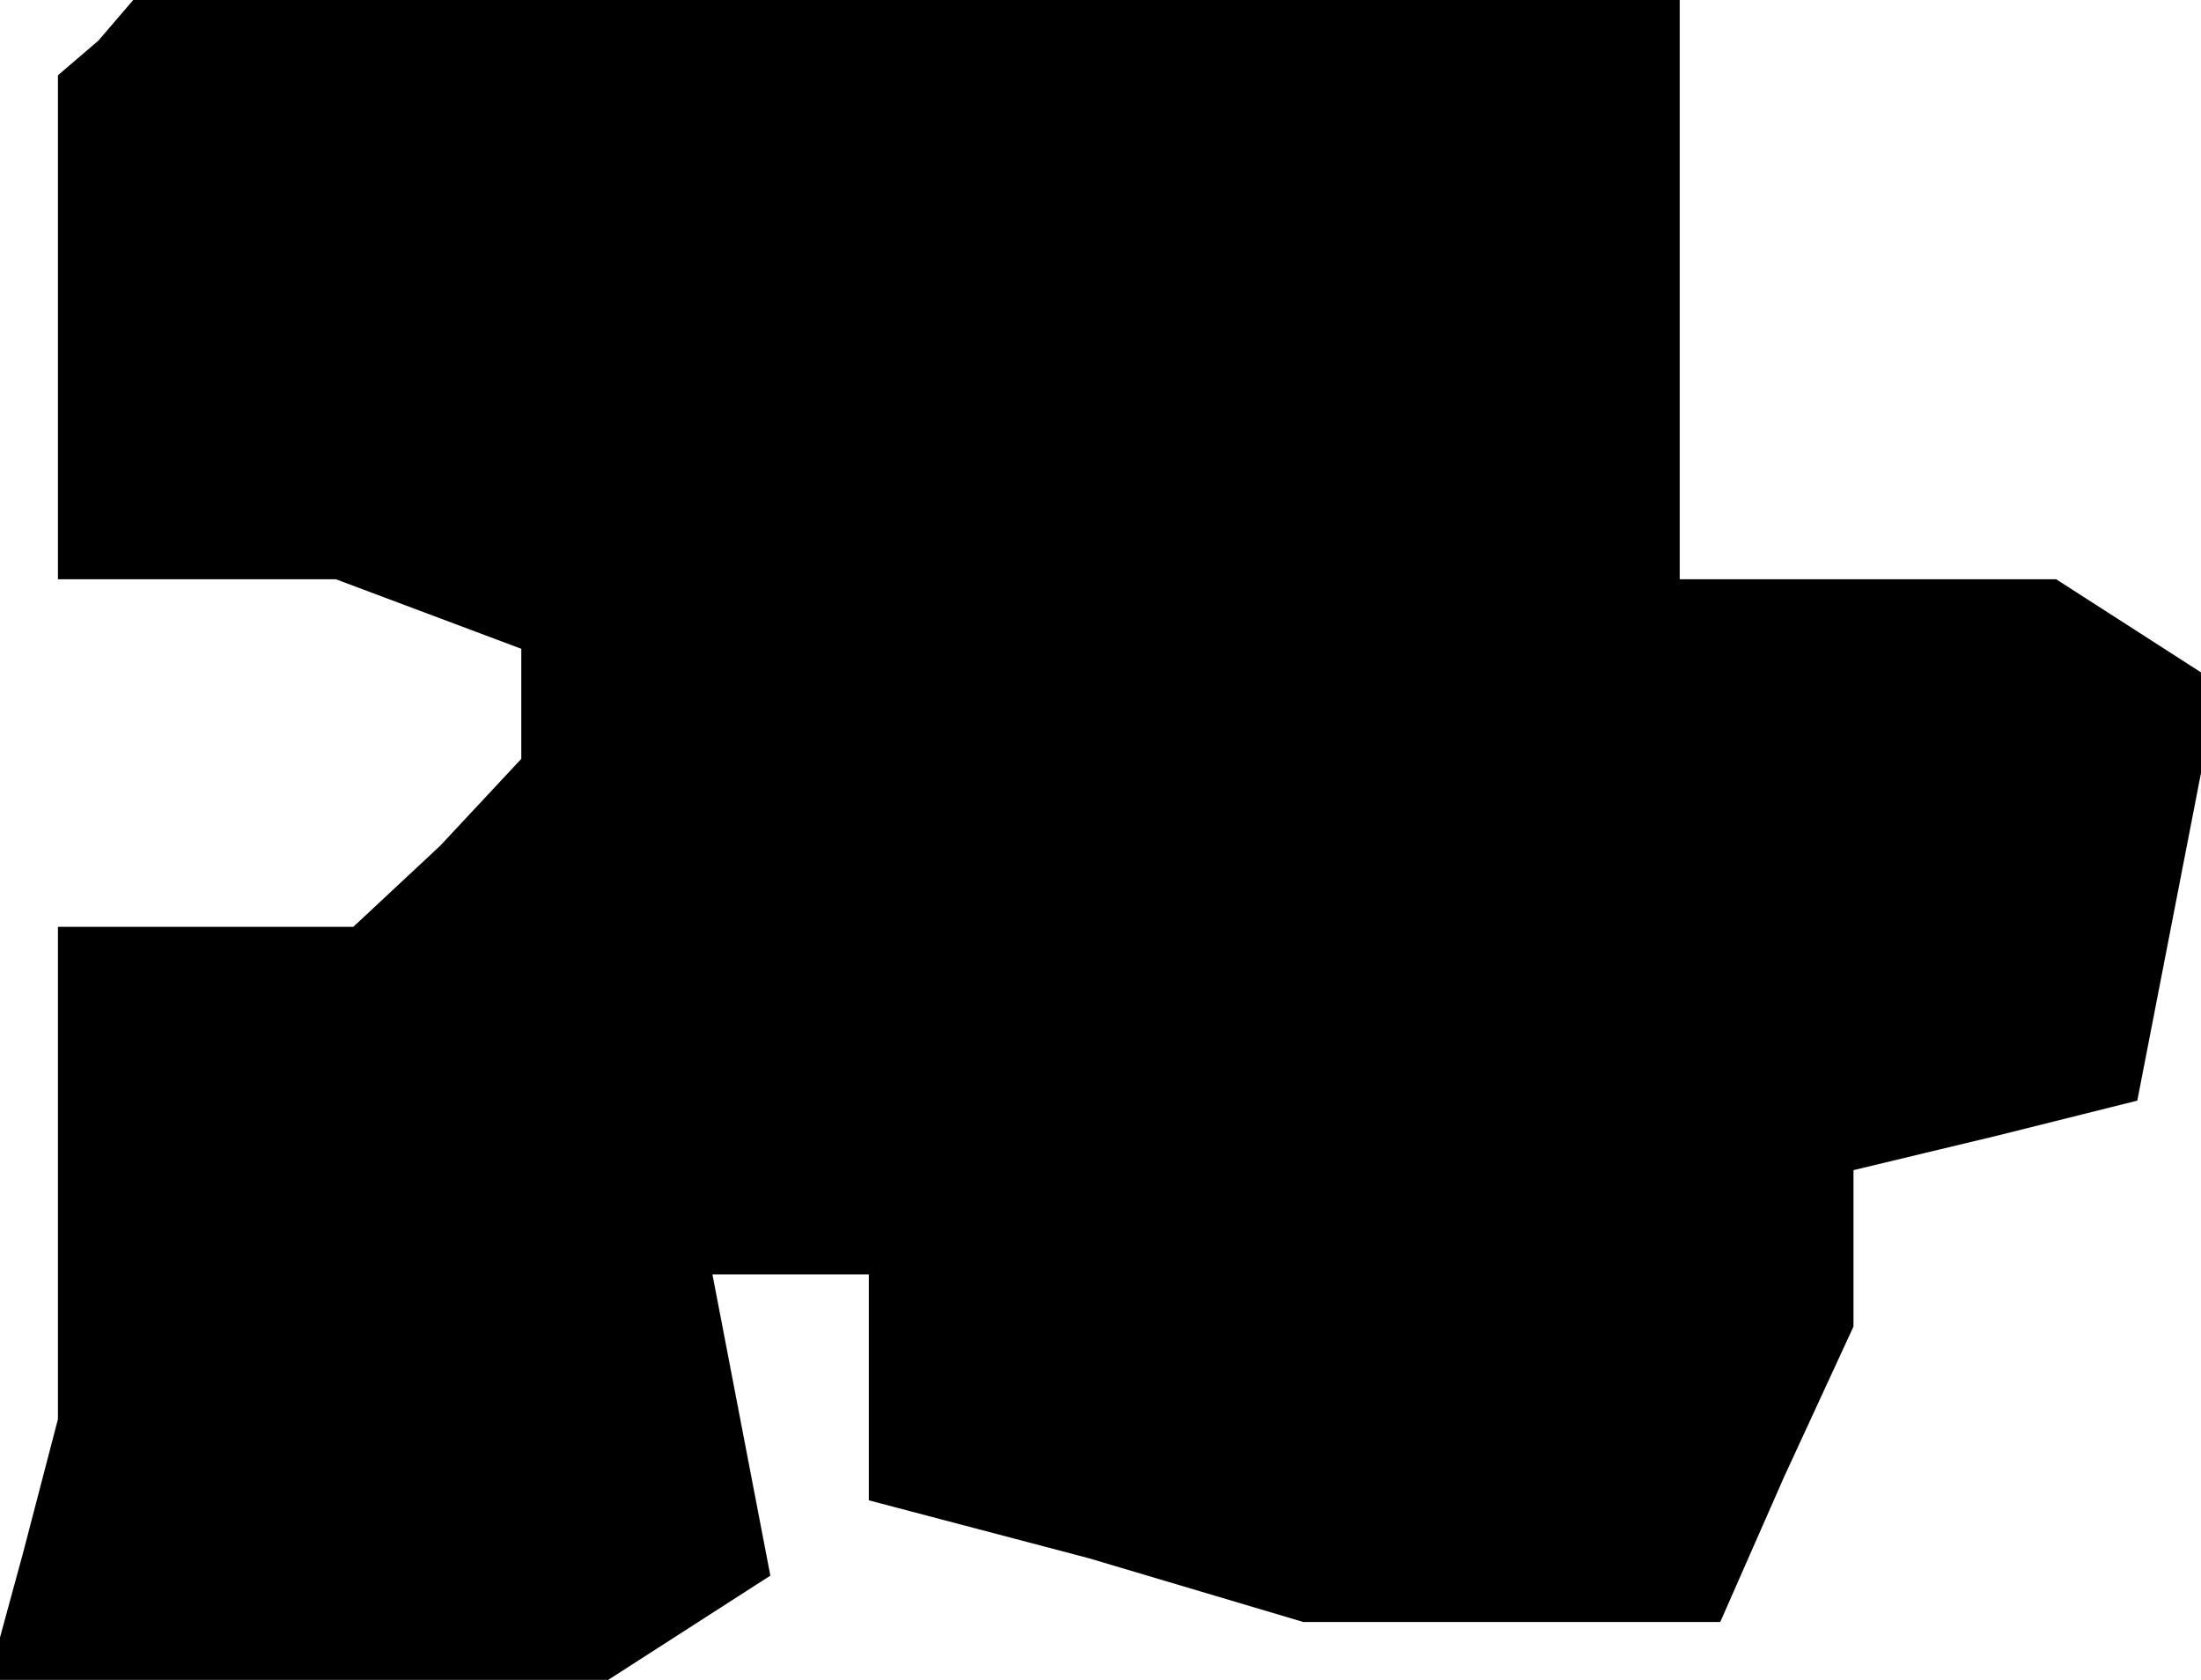 <?xml version="1.0" standalone="no"?>
<!DOCTYPE svg PUBLIC "-//W3C//DTD SVG 20010904//EN"
 "http://www.w3.org/TR/2001/REC-SVG-20010904/DTD/svg10.dtd">
<svg version="1.0" xmlns="http://www.w3.org/2000/svg"
 width="38pt" height="29pt" viewBox="0 0 38 29"
 preserveAspectRatio="xMidYMid meet">
<g transform="translate(0,29) scale(0.1,-0.1)"
fill="#000000" stroke="none">
<path d="M17 283 l-7 -6 0 -44 0 -43 24 0 24 0 16 -6 16 -6 0 -10 0 -9 -14
-15 -15 -14 -25 0 -26 0 0 -42 0 -43 -6 -23 -6 -22 53 0 54 0 14 9 14 9 -5 26
-5 26 13 0 14 0 0 -20 0 -19 38 -10 37 -11 36 0 36 0 11 25 12 26 0 13 0 14
25 6 24 6 7 36 7 36 -14 9 -14 9 -32 0 -33 0 0 50 0 50 -133 0 -134 0 -6 -7z"/>
</g>
</svg>
